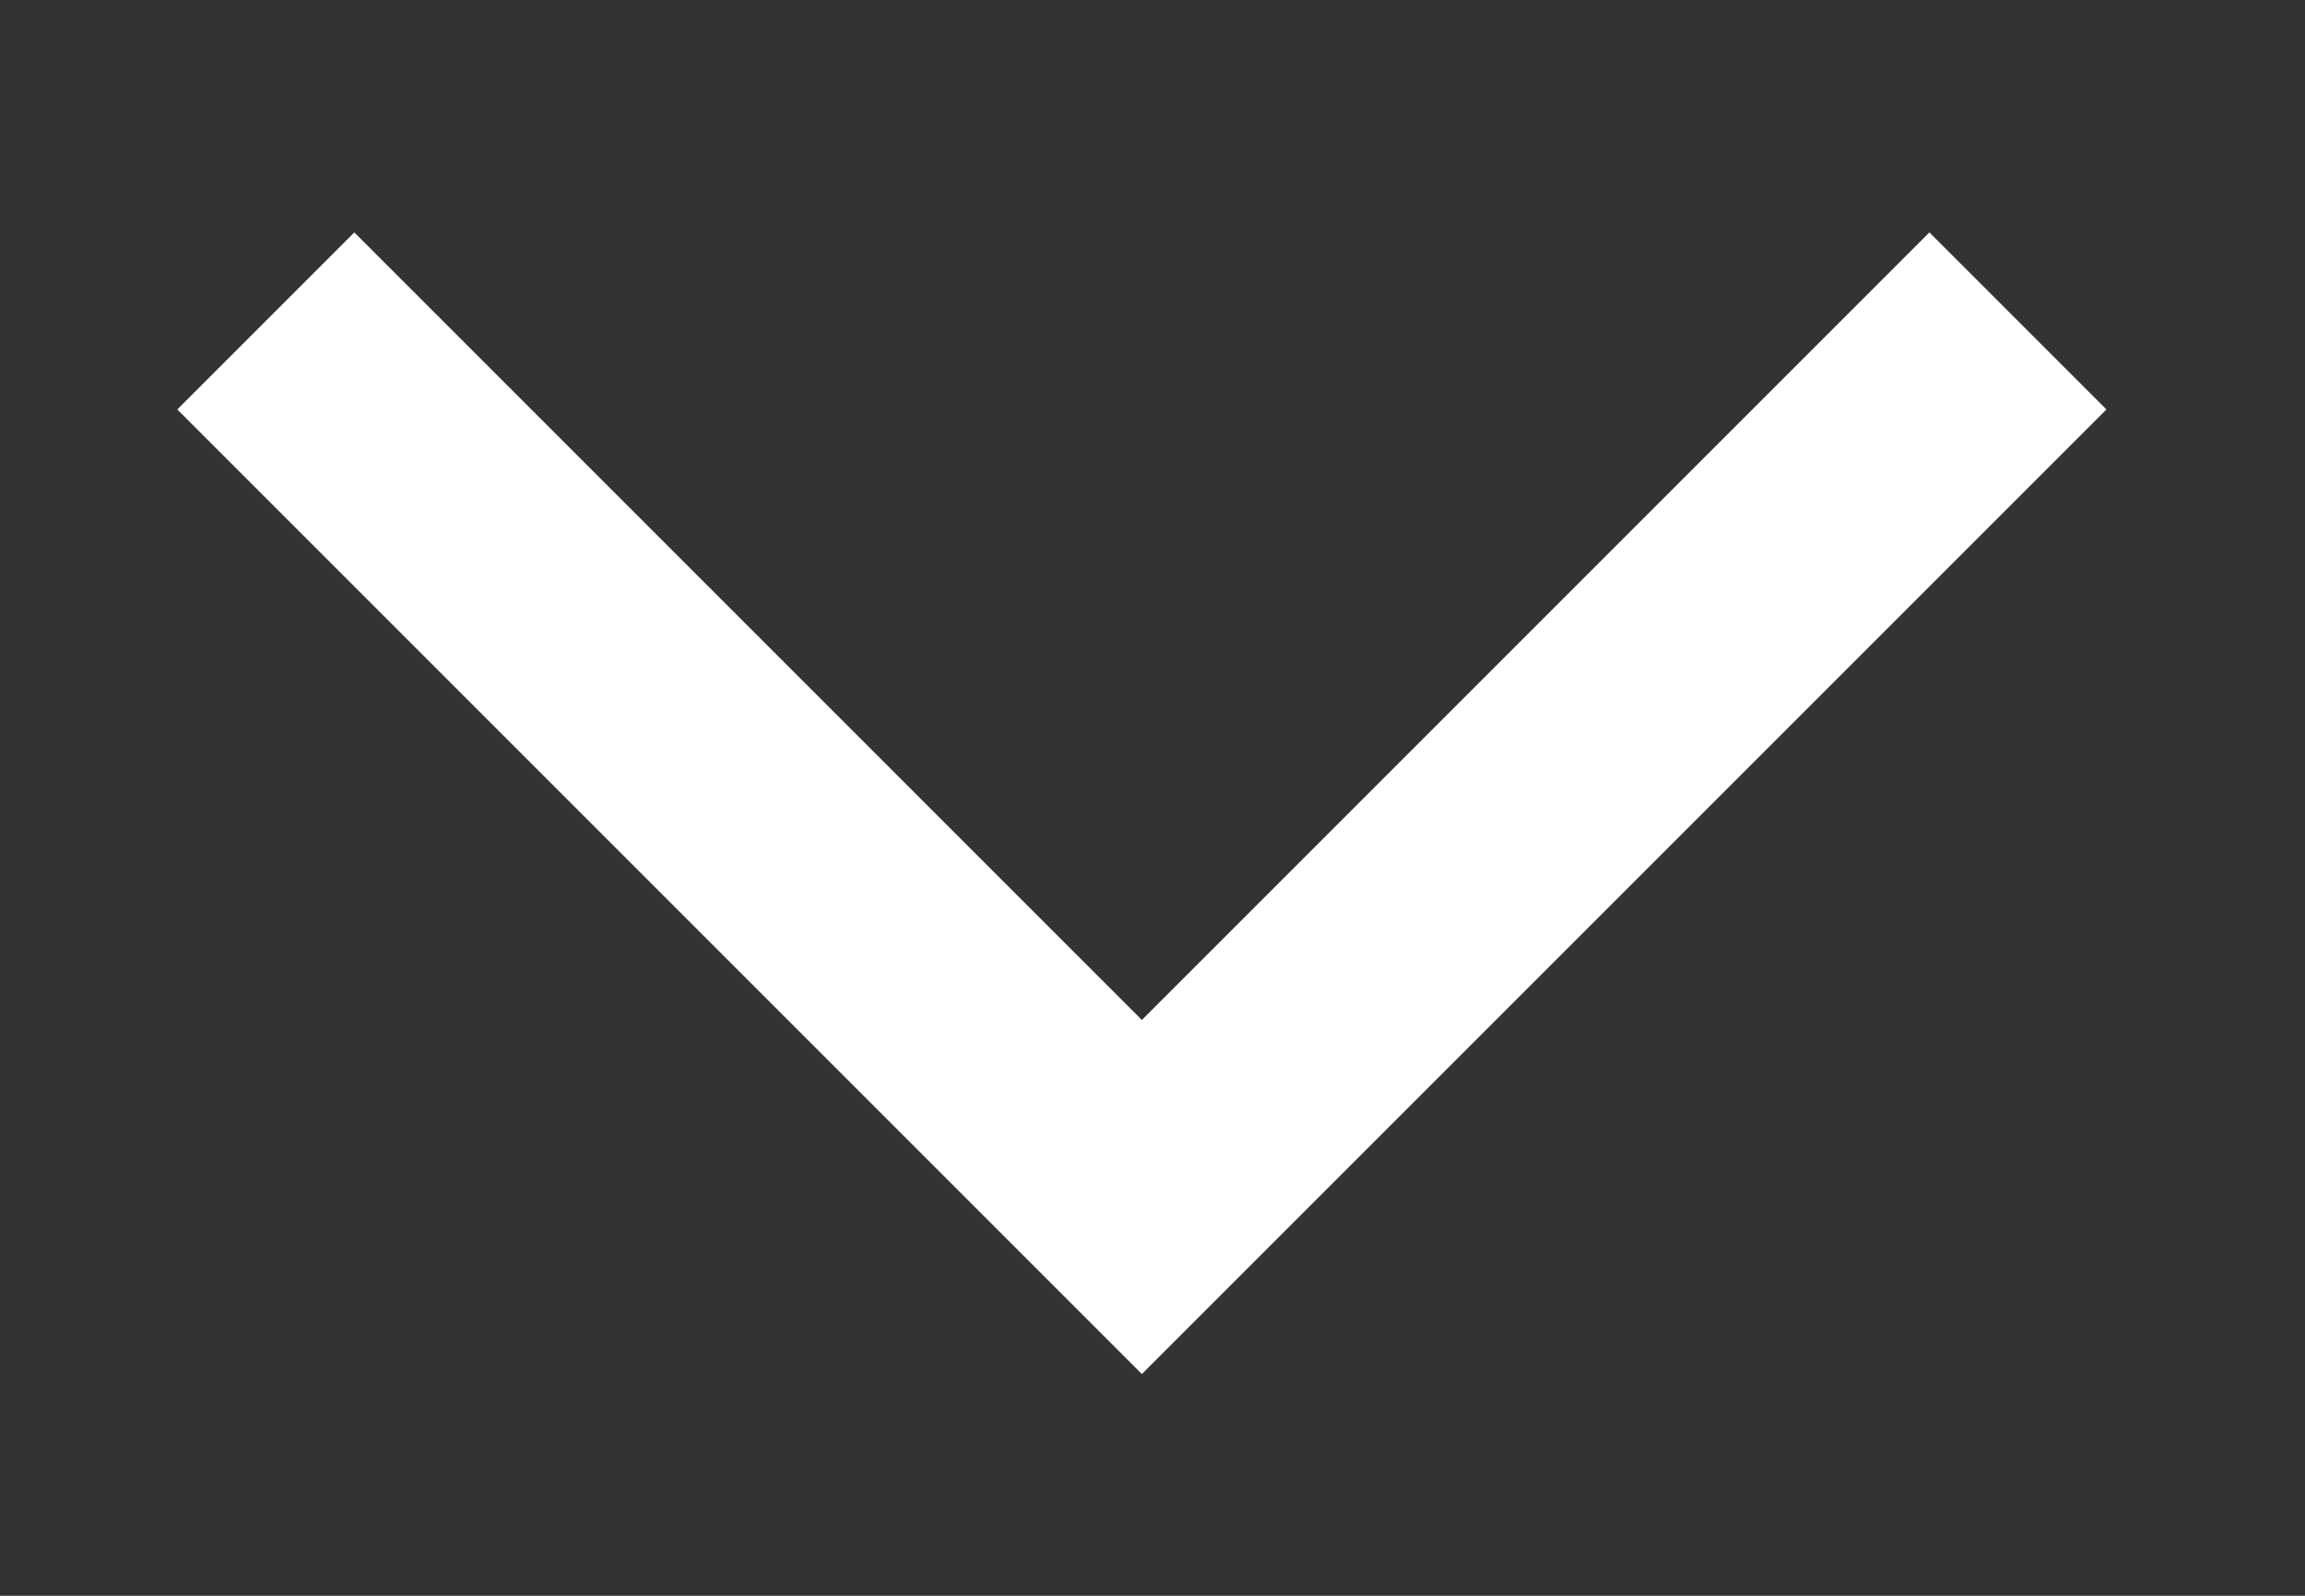 <svg width="13" height="9" viewBox="0 0 13 9" fill="none" xmlns="http://www.w3.org/2000/svg">
<rect x="0" y="0" width="13" height="9" fill="#333333" stroke="none"/>
<path d="M1.499 1.81L6.44 6.751L11.381 1.81" stroke="white" stroke-width="1.412"/>
</svg>
